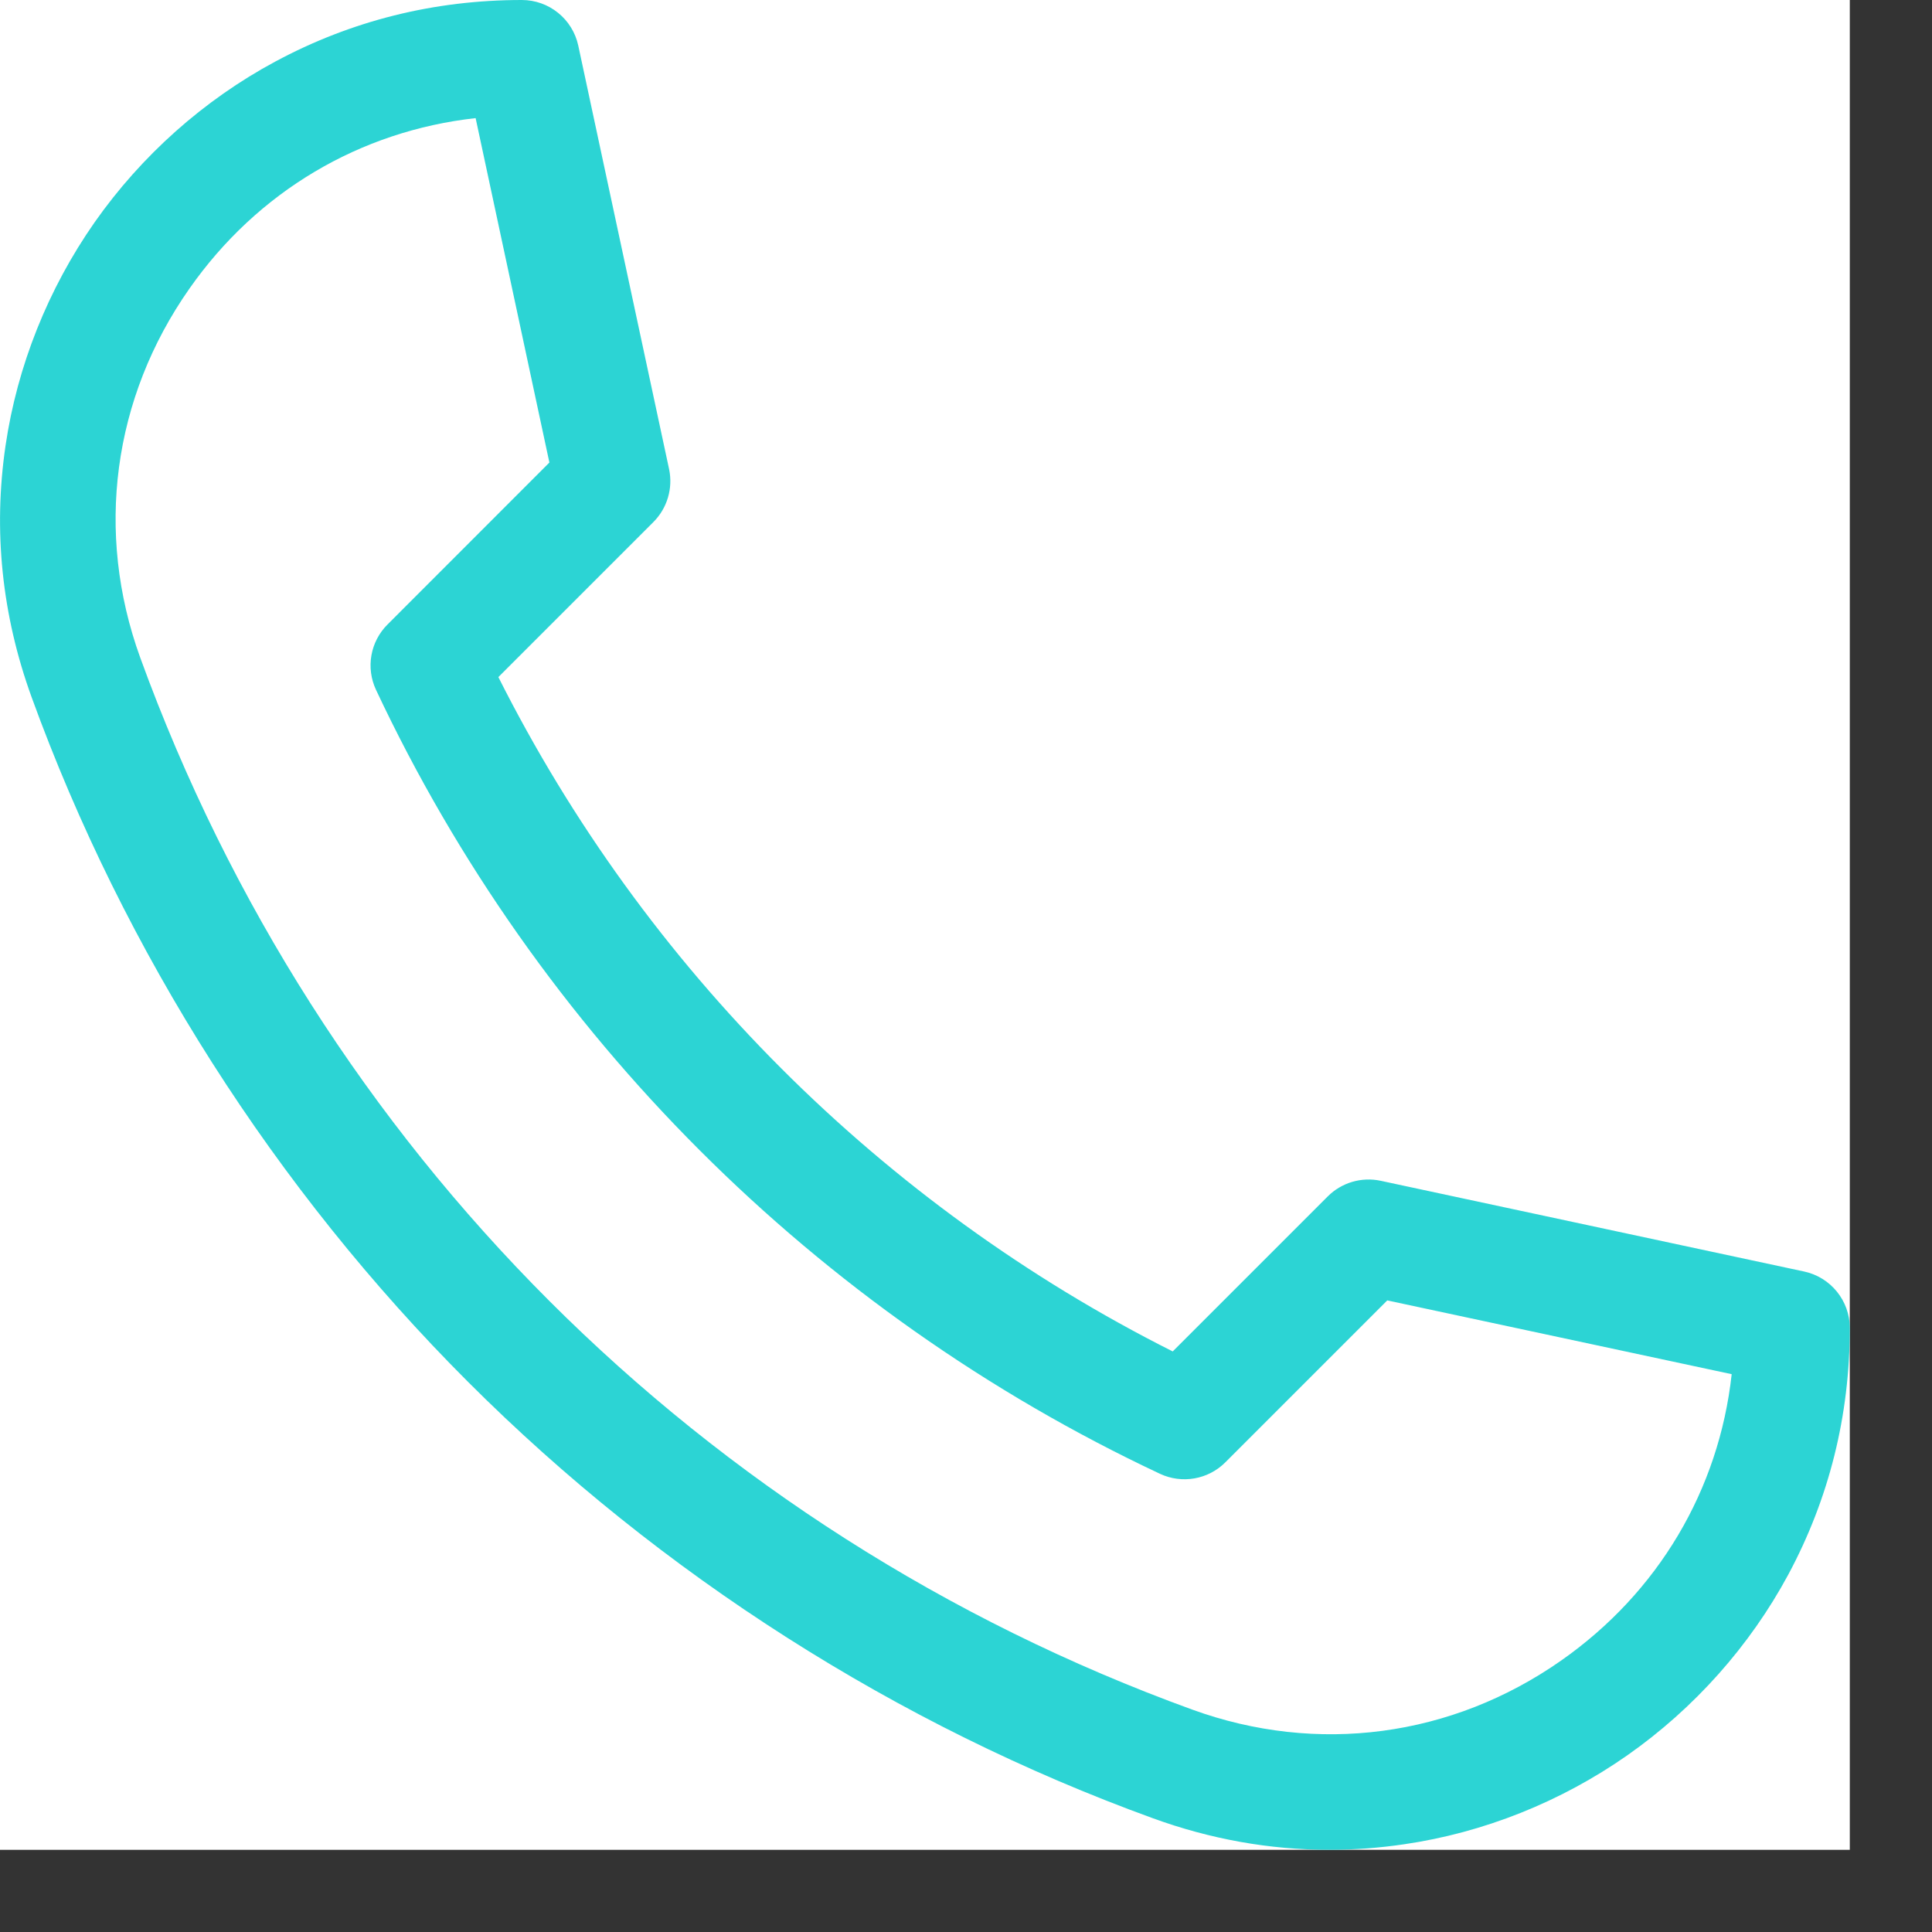 <svg width="22" height="22" viewBox="0 0 22 22" fill="none" xmlns="http://www.w3.org/2000/svg">
<rect x="0" y="0" width="22" height="22" fill="#333333" stroke="none"/>
<g clip-path="url(#clip0)">
<rect width="21.064" height="21.064" fill="white"/>
<path d="M15.139 21.064C14.459 21.064 13.785 20.944 13.126 20.704C10.221 19.649 7.525 17.931 5.329 15.735C3.133 13.539 1.415 10.843 0.36 7.939C0.021 7.005 -0.079 6.042 0.063 5.075C0.196 4.169 0.547 3.29 1.077 2.532C1.611 1.771 2.322 1.138 3.133 0.702C3.999 0.236 4.944 0 5.942 0C6.252 0 6.52 0.217 6.585 0.52L7.619 5.342C7.665 5.56 7.598 5.787 7.44 5.945L5.675 7.71C7.34 11.021 10.043 13.724 13.354 15.389L15.119 13.624C15.277 13.466 15.504 13.399 15.723 13.446L20.544 14.479C20.847 14.544 21.064 14.812 21.064 15.122C21.064 16.12 20.828 17.065 20.363 17.931C19.926 18.742 19.293 19.453 18.532 19.987C17.774 20.518 16.895 20.869 15.989 21.001C15.705 21.043 15.422 21.064 15.139 21.064ZM5.416 1.345C4.1 1.491 2.931 2.18 2.156 3.288C1.283 4.533 1.08 6.064 1.597 7.489C3.626 13.073 7.991 17.439 13.575 19.467C15 19.985 16.532 19.781 17.777 18.909C18.884 18.133 19.574 16.965 19.719 15.648L15.797 14.808L13.953 16.652C13.757 16.848 13.459 16.9 13.208 16.782C9.292 14.942 6.122 11.772 4.282 7.856C4.164 7.605 4.216 7.307 4.413 7.111L6.256 5.267L5.416 1.345Z" fill="#2CD4D4"/>
</g>
<defs>
<clipPath id="clip0">
<rect width="21.064" height="21.064" fill="white"/>
</clipPath>
</defs>
</svg>
